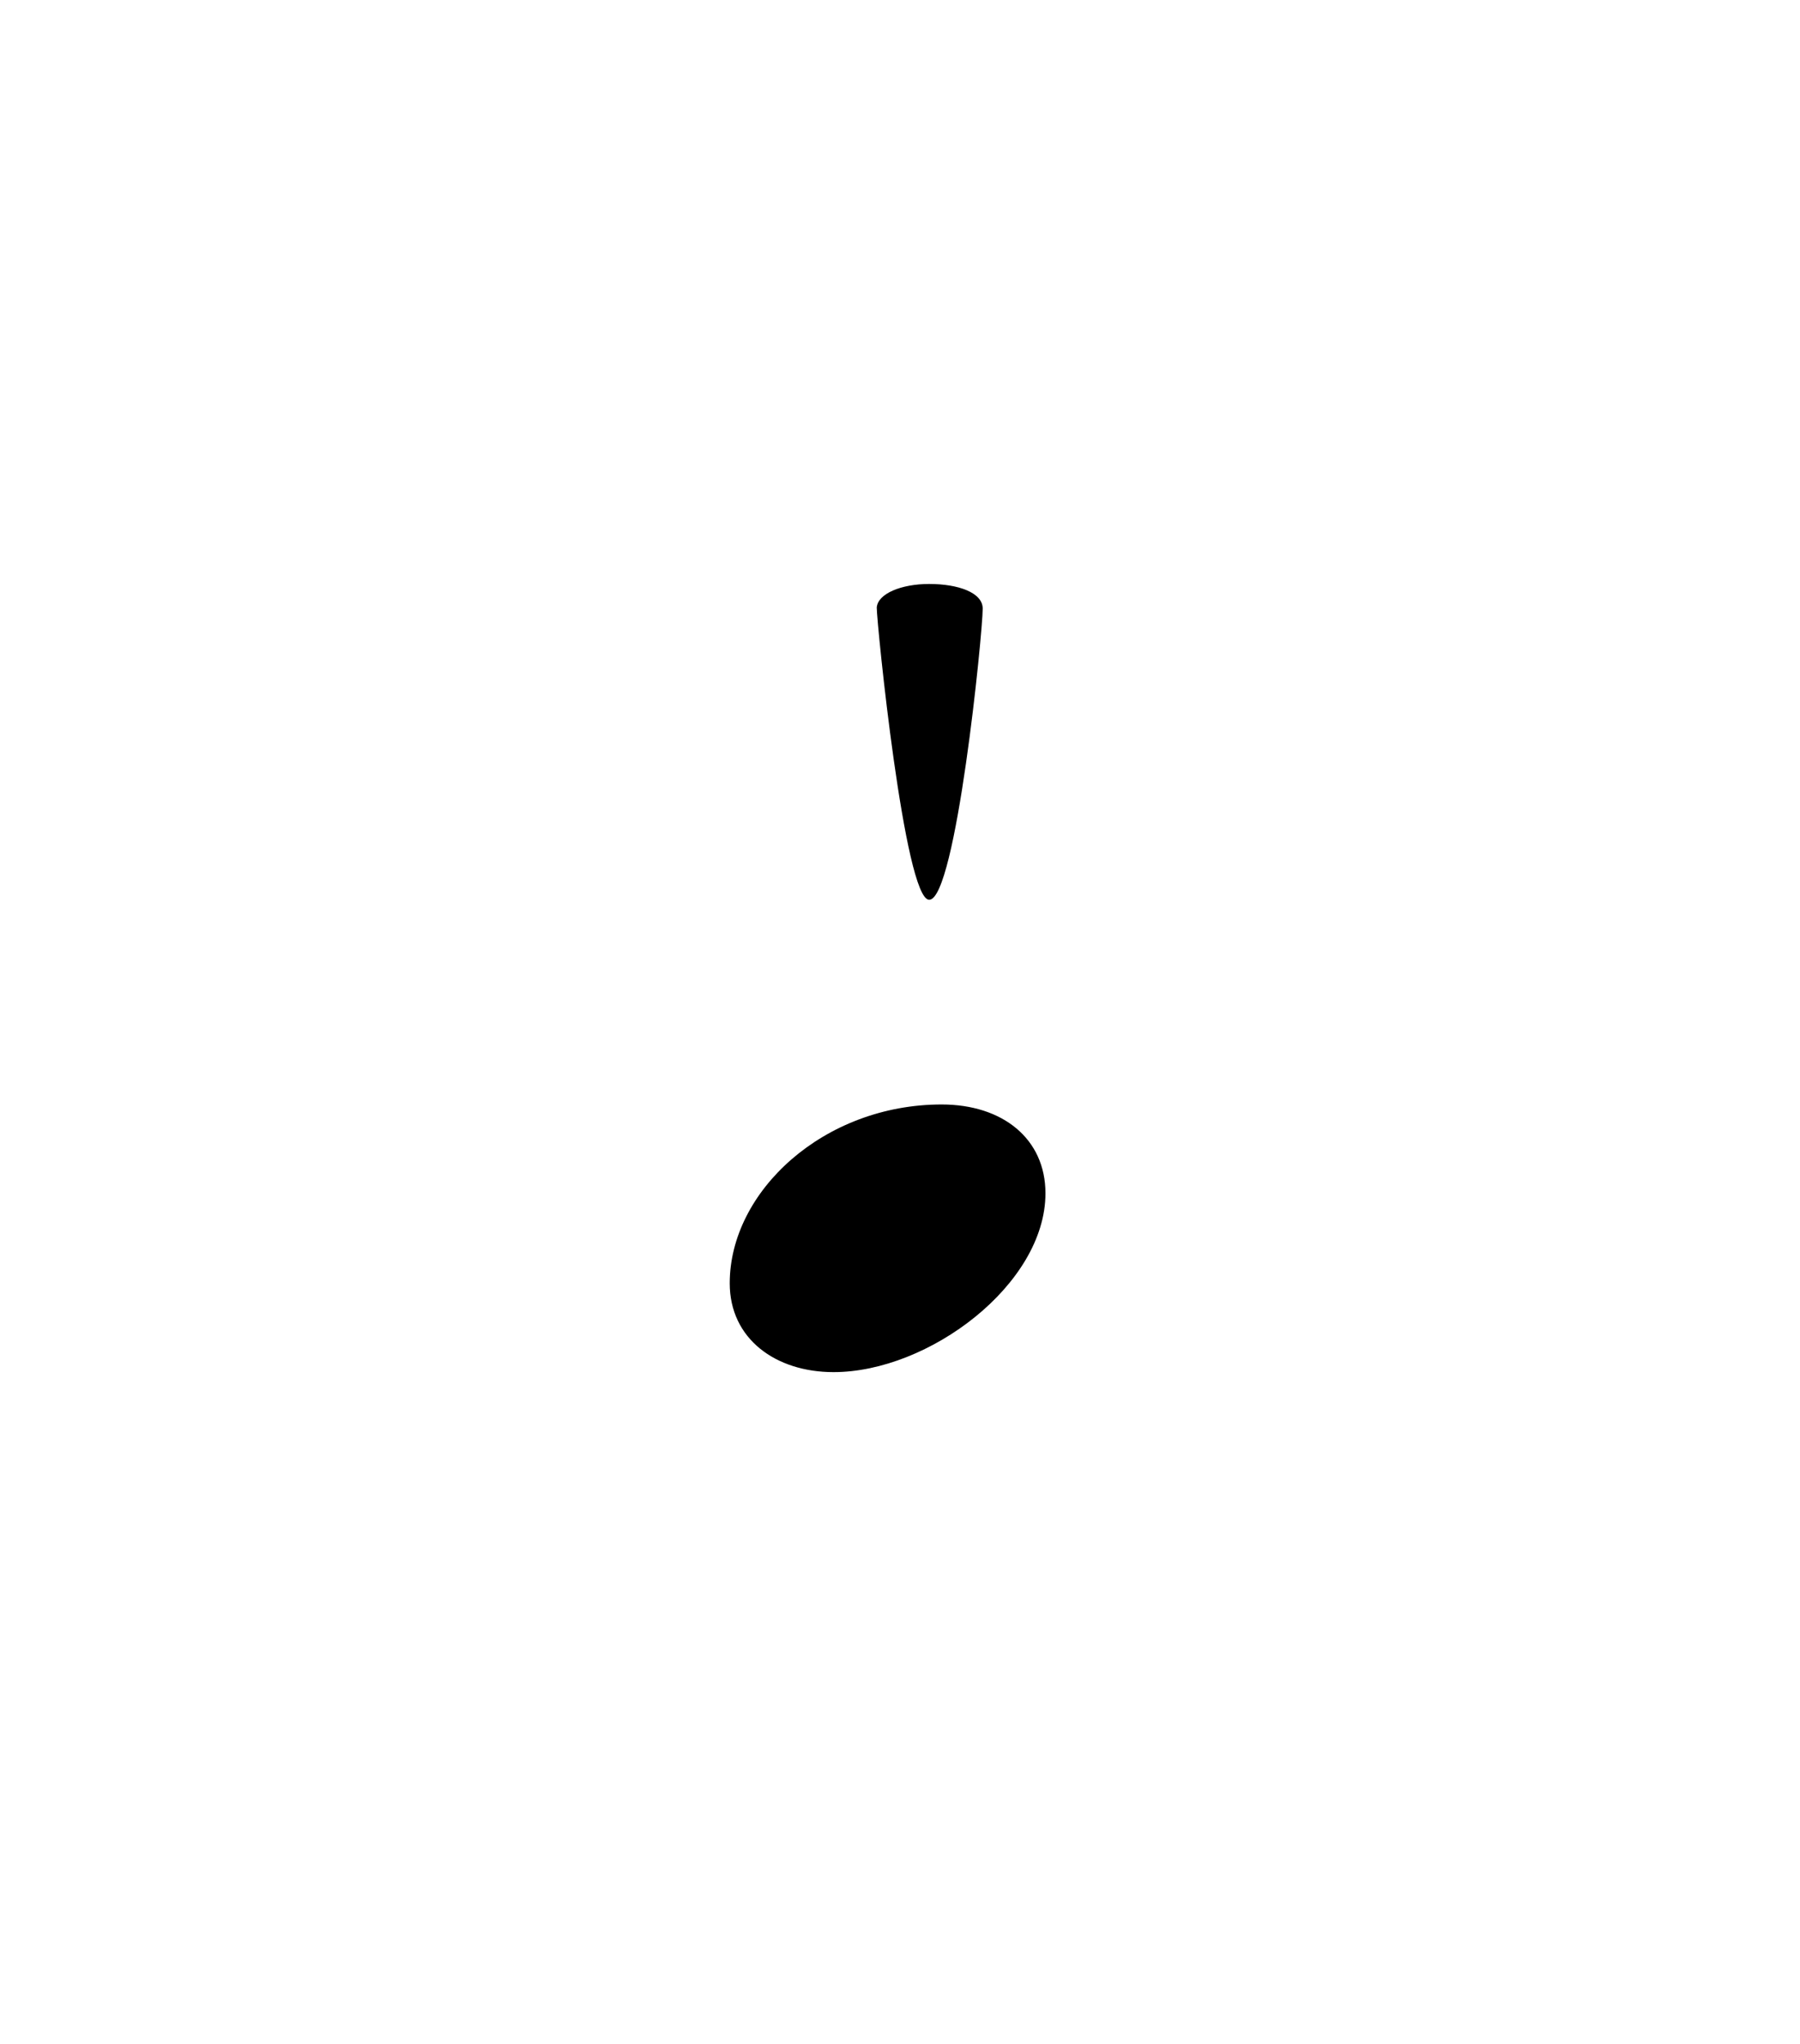 <svg xmlns="http://www.w3.org/2000/svg" viewBox="0 0 37 42" height="42"
                    width="37">
                    <g fill-rule="evenodd" fill="none">
                        <path d="M0 0h37v42H0z"></path>
                        <path fill="#000" class="fill"
                            d="M17.134 28.196c1.958 0 4.356-1.804 4.356-3.674 0-1.122-.88-1.826-2.134-1.826-2.42 0-4.356 1.782-4.356 3.674 0 1.144.946 1.826 2.134 1.826zM19.1 12c-.572 0-1.056.198-1.078.484 0 .33.572 6.006 1.078 6.006.55 0 1.1-5.478 1.1-5.984 0-.33-.506-.506-1.1-.506z">
                        </path>
                    </g>
                </svg>